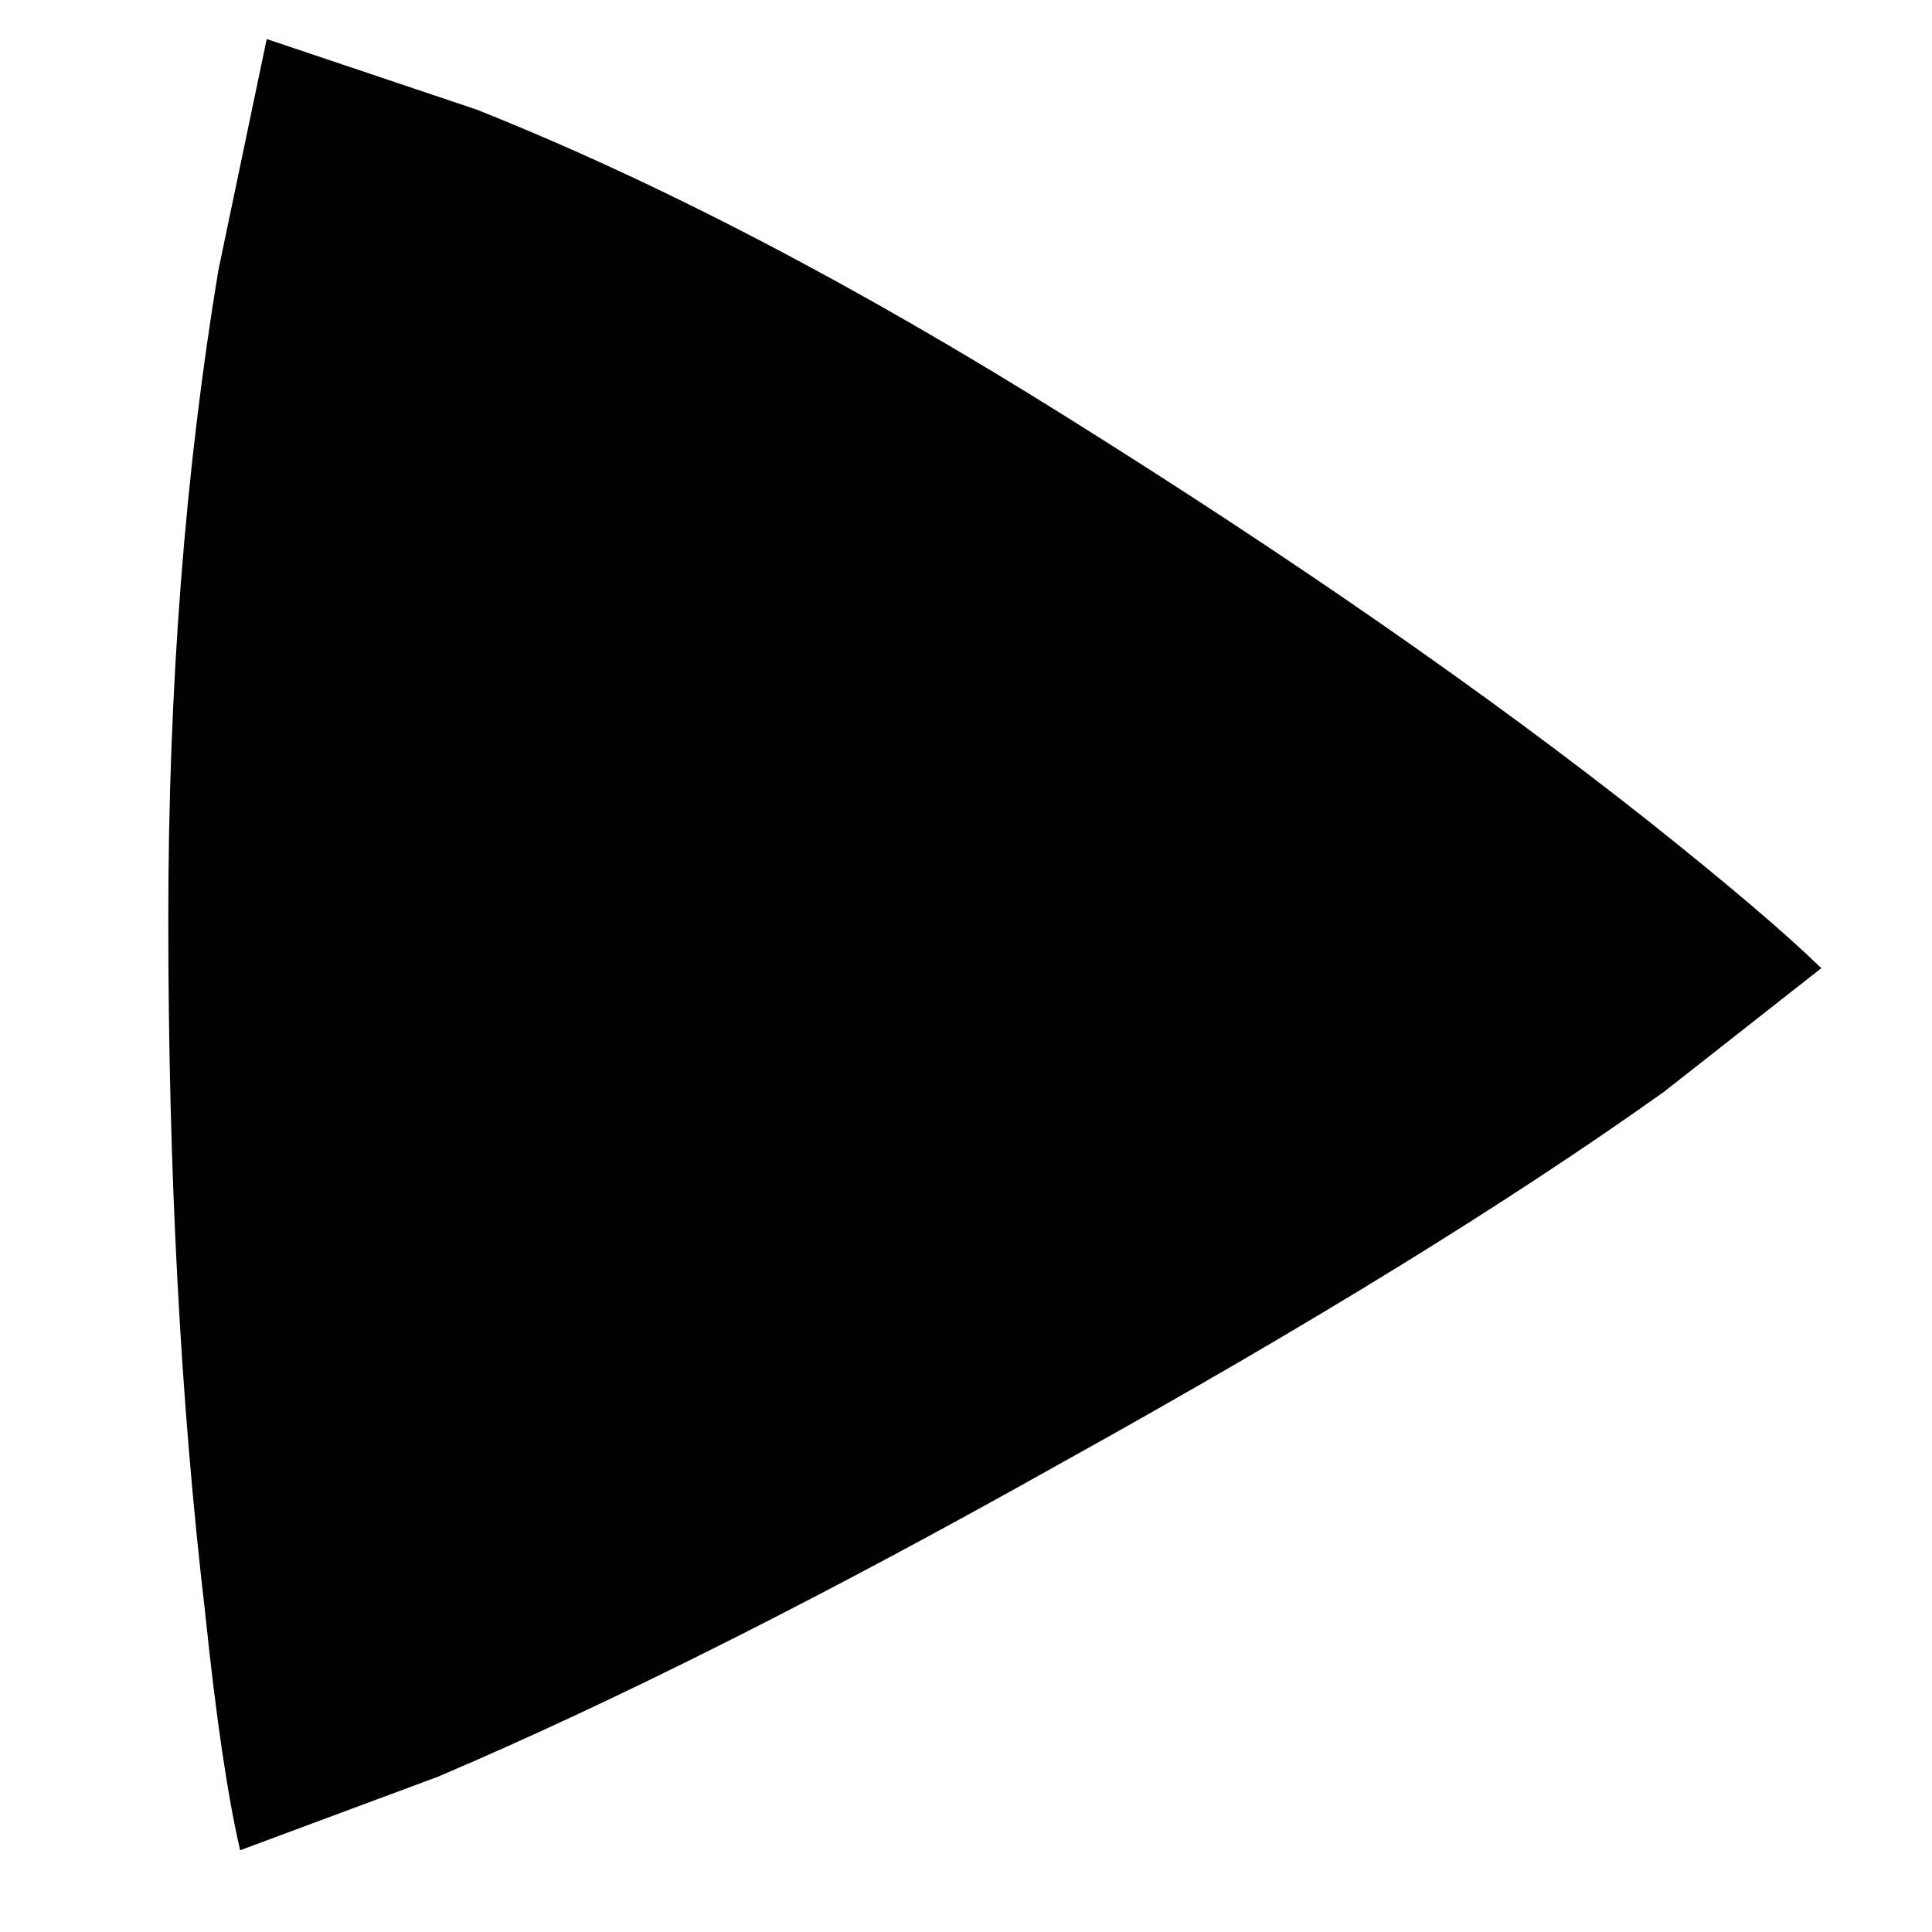 <svg aria-hidden="true" xmlns="http://www.w3.org/2000/svg" viewBox="0 0 90 90" width="24" height="24"><path d="M77.504 50.868c-7.236 5.156-16.584 10.914-28.04 17.269-11.044 6.207-20.729 11.081-29.053 14.625l-9.224 3.43c-.581-2.493-1.125-6.188-1.632-11.08-1.143-9.75-1.715-20.513-1.715-32.288 0-10.781.777-20.858 2.333-30.234l2.251-10.772 9.787 3.29c8.476 3.375 17.663 8.166 27.563 14.373 10.48 6.562 19.472 12.805 26.97 18.73 3.749 2.982 6.449 5.279 8.099 6.891l-7.339 5.766"/></svg>
